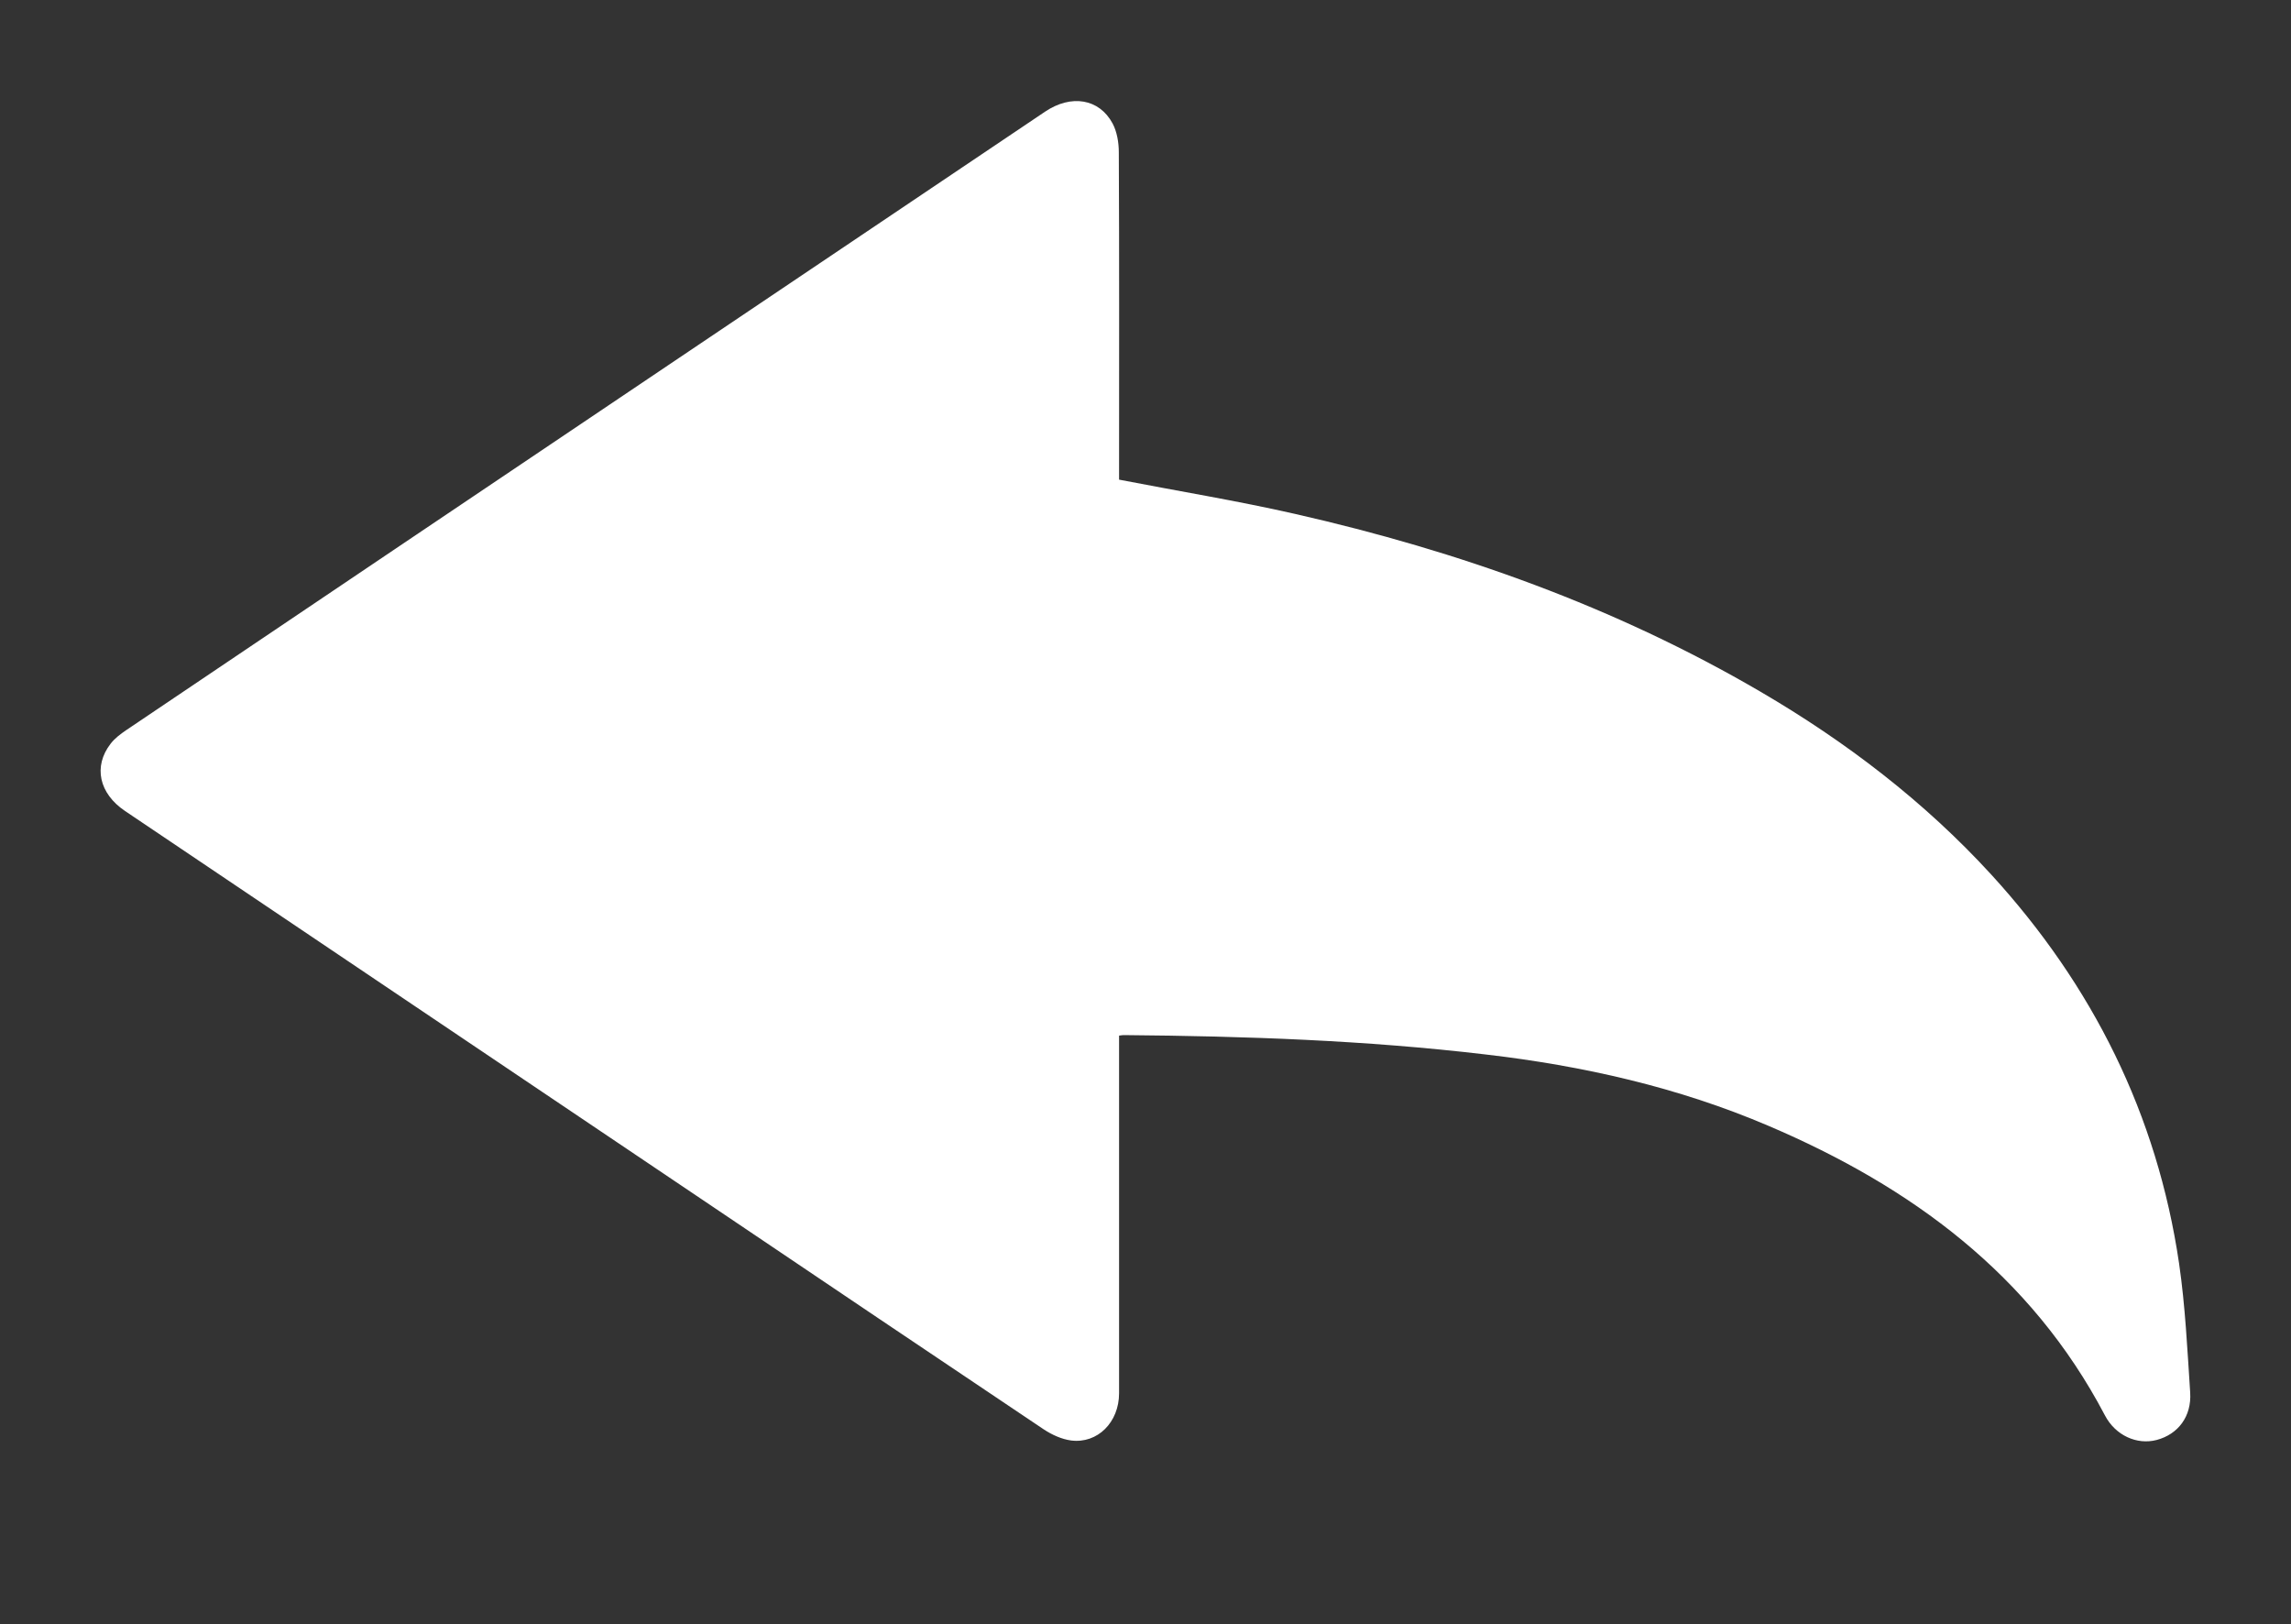 <?xml version="1.0" encoding="UTF-8"?>
<svg id="Capa_1" data-name="Capa 1" xmlns="http://www.w3.org/2000/svg" viewBox="0 0 88.85 62.98">
  <rect x="0" y="0" width="88.85" height="62.98" fill="#333333" stroke="none"/>
  <defs>
    <style>
      .cls-1 {
        fill: #fff;
      }
    </style>
  </defs>
  <path class="cls-1" d="M43.4,40.15c0,.21,0,.38,0,.55,0,4.44,0,8.89,0,13.33,0,1.12-.83,1.96-1.86,1.83-.37-.05-.74-.22-1.06-.43-4.28-2.87-8.56-5.75-12.83-8.63-7.6-5.12-15.2-10.23-22.8-15.35-1.01-.68-1.24-1.73-.56-2.61,.16-.21,.39-.38,.61-.53,7.09-4.78,14.18-9.55,21.27-14.32,4.79-3.22,9.57-6.44,14.36-9.66,1.01-.68,2.1-.51,2.62,.46,.17,.32,.24,.74,.24,1.11,.02,4.09,.01,8.17,.01,12.26,0,.17,0,.34,0,.44,2.32,.45,4.59,.82,6.83,1.33,6.34,1.44,12.41,3.6,18.04,6.89,3.32,1.94,6.36,4.26,8.96,7.1,3.93,4.3,6.43,9.3,7.28,15.08,.24,1.65,.32,3.33,.43,5,.06,.93-.47,1.62-1.3,1.84-.76,.2-1.6-.17-2.01-.96-2.87-5.46-7.51-8.86-13.04-11.22-3.51-1.5-7.2-2.33-10.98-2.77-4.65-.55-9.31-.71-13.99-.75-.06,0-.11,0-.22,.02Z"/>
</svg>